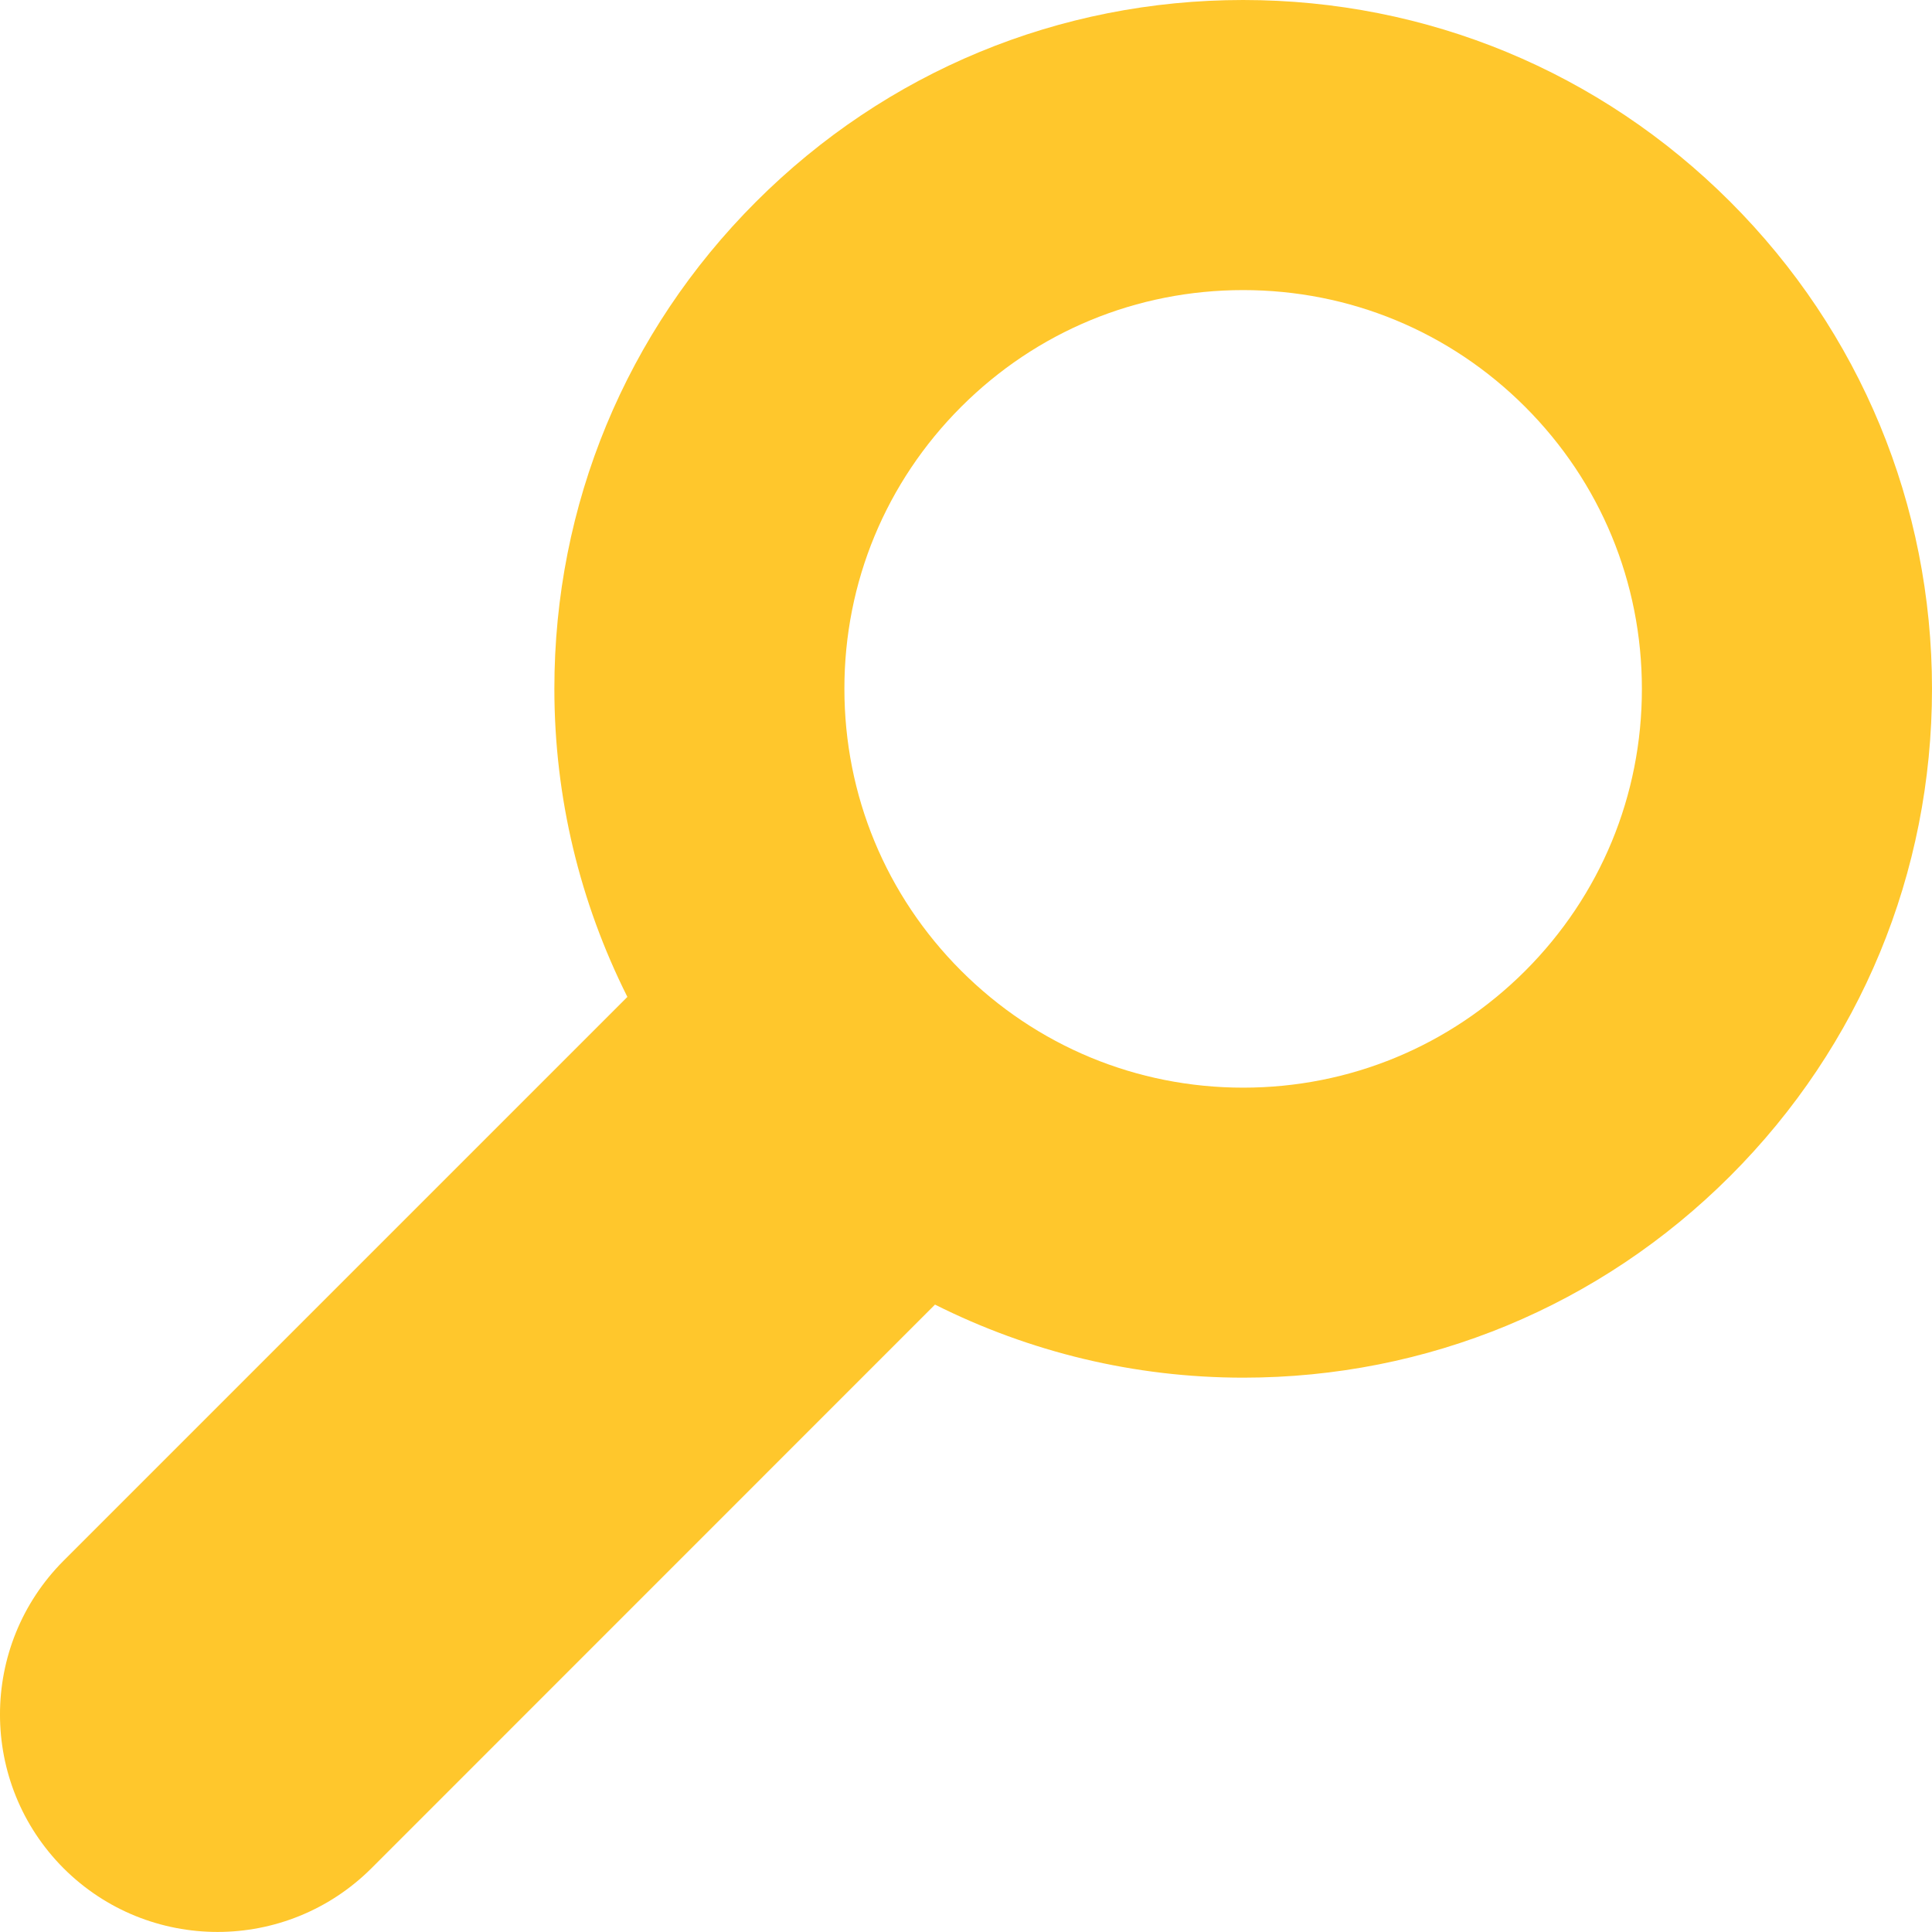 <?xml version="1.0" encoding="utf-8"?>
<!-- Generator: Adobe Illustrator 16.0.0, SVG Export Plug-In . SVG Version: 6.00 Build 0)  -->
<!DOCTYPE svg PUBLIC "-//W3C//DTD SVG 1.1//EN" "http://www.w3.org/Graphics/SVG/1.1/DTD/svg11.dtd">
<svg version="1.1" id="Layer_1" xmlns="http://www.w3.org/2000/svg" xmlns:xlink="http://www.w3.org/1999/xlink" x="0px" y="0px"
	 width="100px" height="99.997px" viewBox="0 0 100 99.997" enable-background="new 0 0 100 99.997" xml:space="preserve">
<g id="Your_Icon">
	<g>
		<path fill="#ffc72c" d="M89.556,10.443C82.819,3.71,73.868,0,64.343,0C54.82,0,45.867,3.707,39.133,10.44
			C32.4,17.172,28.689,26.127,28.694,35.652c0,5.633,1.324,11.053,3.779,15.948L3.295,80.778c-4.394,4.401-4.394,11.526,0,15.928
			c2.199,2.193,5.079,3.291,7.966,3.291c2.88,0,5.759-1.1,7.96-3.291l29.174-29.18c4.898,2.455,10.315,3.78,15.95,3.782
			c9.527,0,18.478-3.709,25.215-10.442C96.293,54.132,100,45.178,100,35.652C99.998,26.131,96.289,17.177,89.556,10.443z
			 M64.346,56.297c-5.509,0-10.695-2.151-14.597-6.051c-3.896-3.898-6.043-9.08-6.043-14.594
			c-0.004-5.513,2.146-10.695,6.043-14.594c3.899-3.898,9.081-6.043,14.594-6.043c5.515,0,10.699,2.145,14.598,6.043
			c3.899,3.899,6.043,9.083,6.043,14.598c0.004,5.515-2.144,10.696-6.039,14.595C75.042,54.148,69.86,56.297,64.346,56.297z"/>
	</g>
</g>
</svg>
